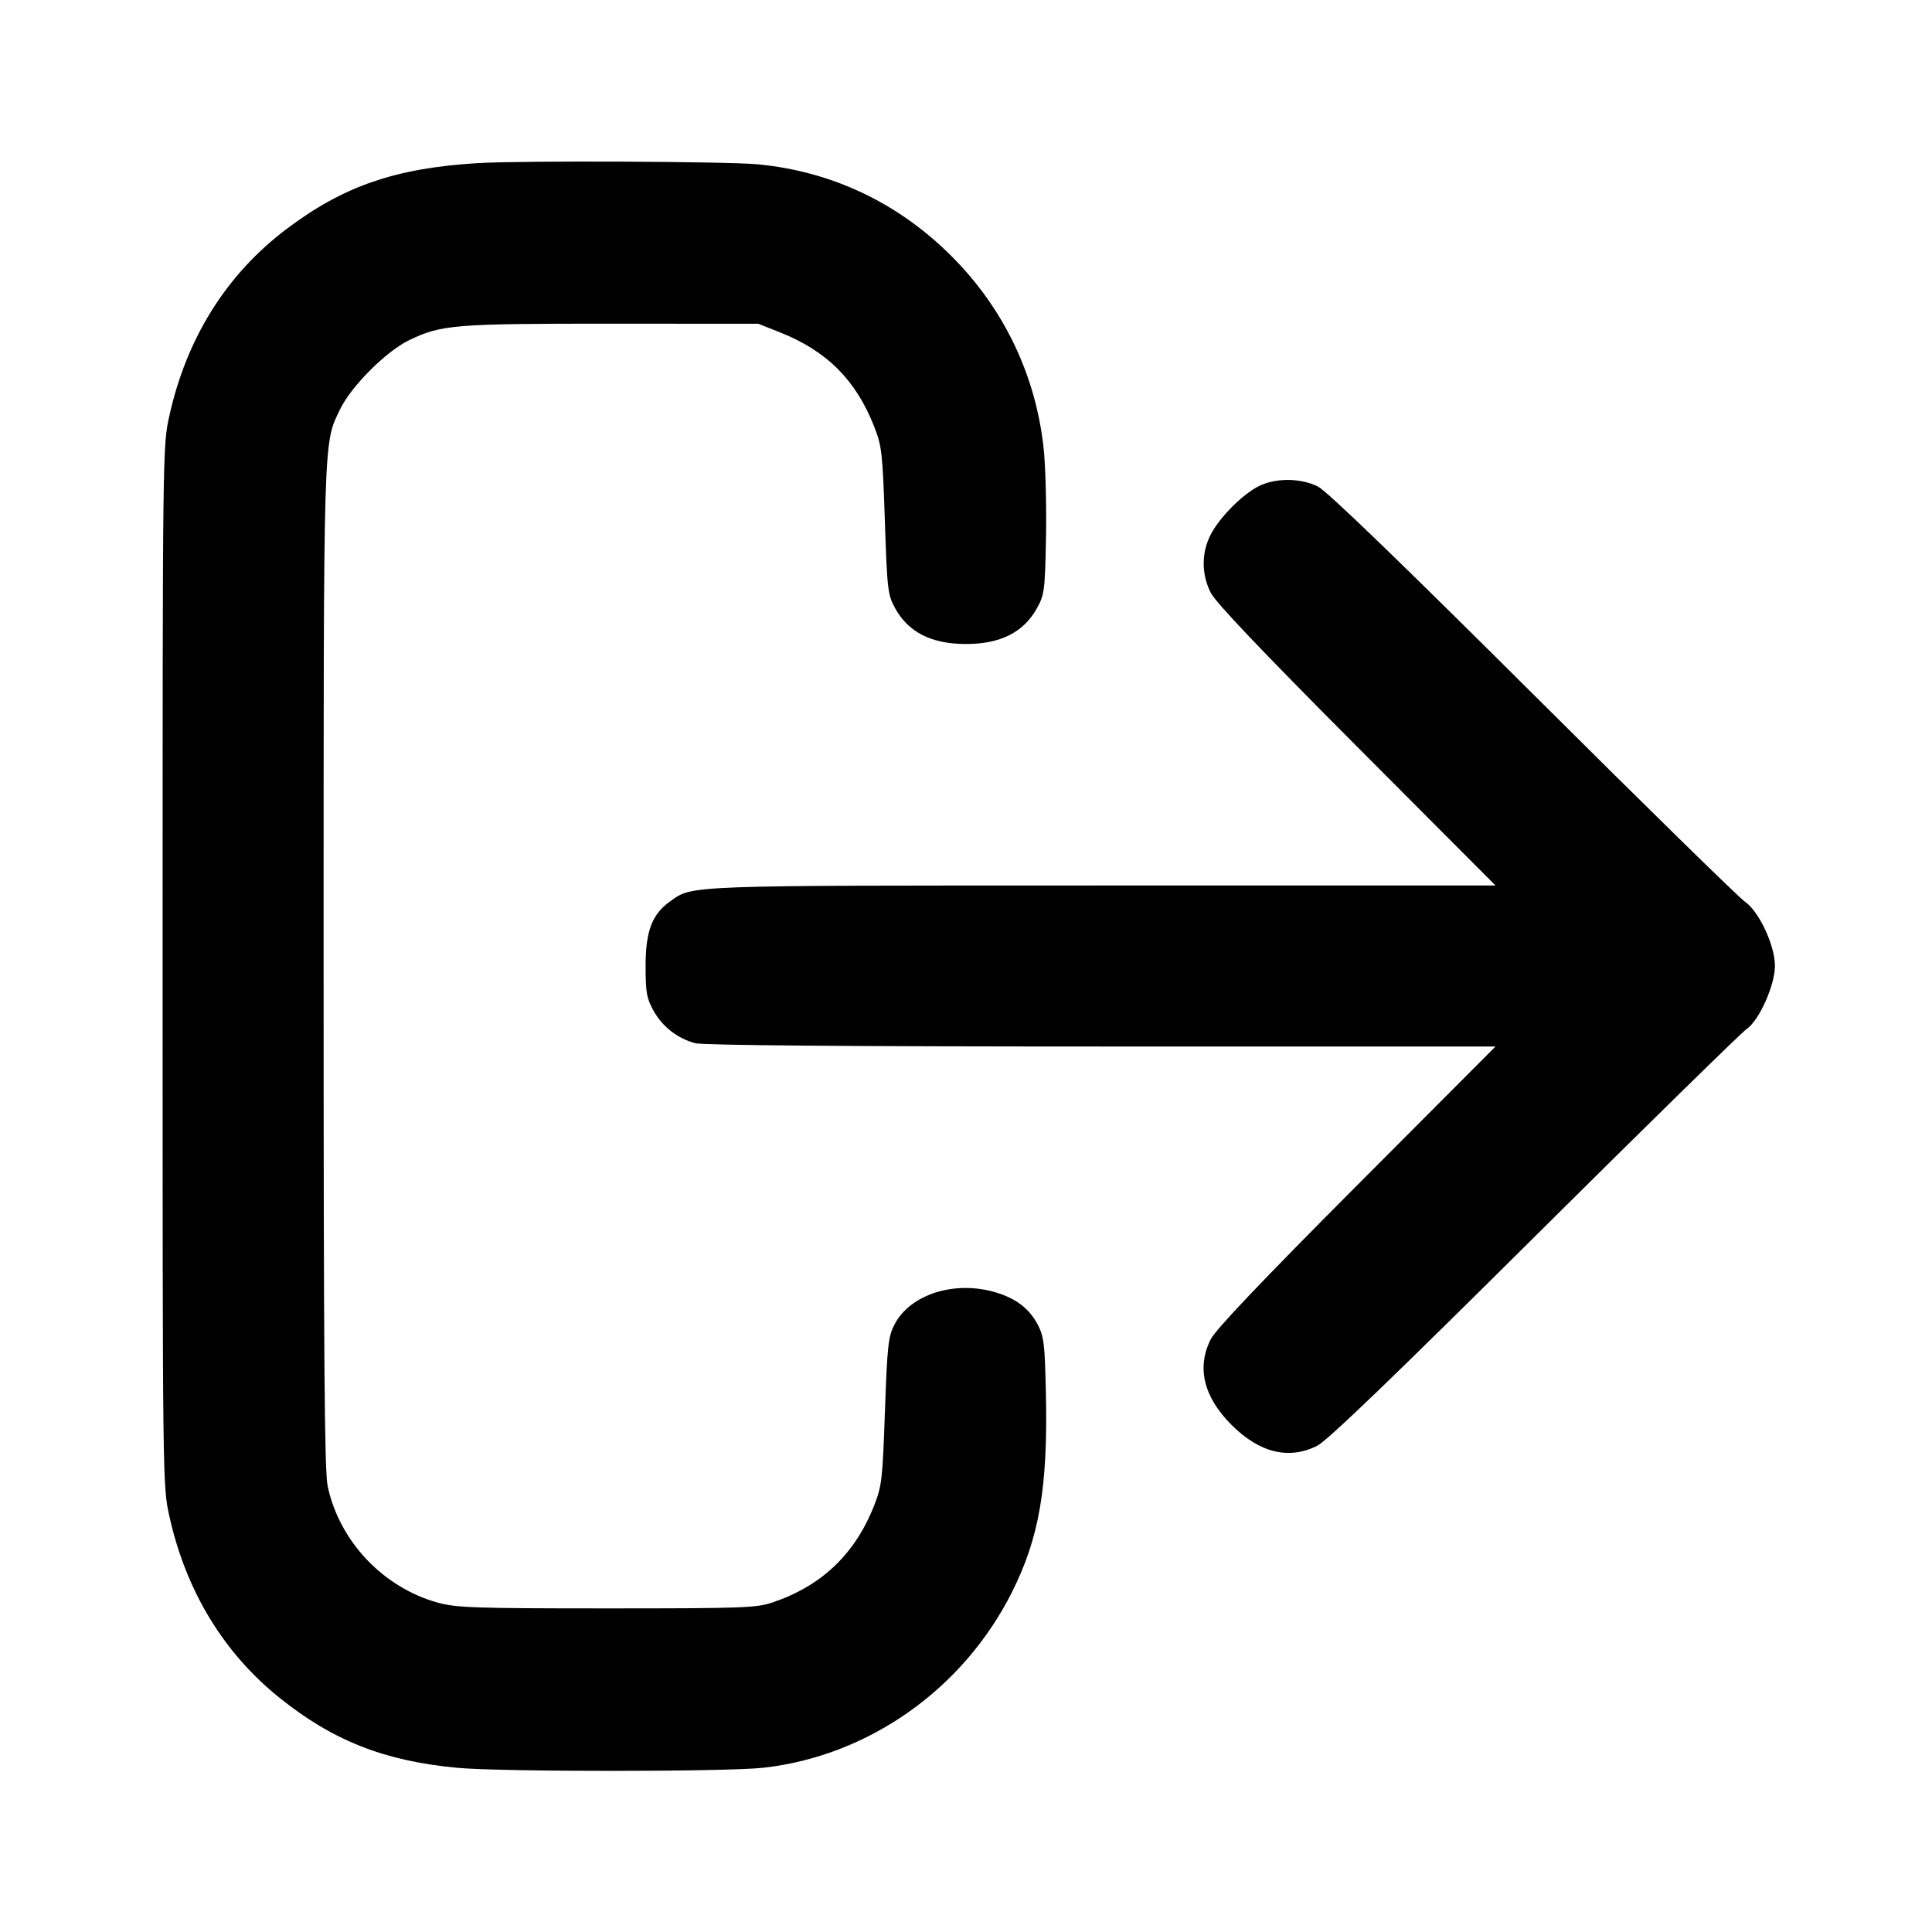 <svg width="24" height="24" viewBox="0 0 24 24" fill="none" xmlns="http://www.w3.org/2000/svg"><path d="M5.940 2.026 C 4.916 2.088,4.270 2.309,3.562 2.843 C 2.816 3.405,2.320 4.194,2.105 5.160 C 2.020 5.539,2.020 5.564,2.020 12.000 C 2.020 18.436,2.020 18.461,2.105 18.840 C 2.311 19.762,2.774 20.527,3.464 21.084 C 4.130 21.621,4.768 21.874,5.675 21.960 C 6.224 22.012,9.034 22.011,9.489 21.959 C 10.795 21.810,11.966 20.981,12.570 19.780 C 12.909 19.105,13.017 18.480,12.993 17.328 C 12.979 16.693,12.969 16.603,12.890 16.453 C 12.786 16.256,12.623 16.131,12.371 16.055 C 11.861 15.902,11.307 16.077,11.112 16.453 C 11.034 16.603,11.022 16.712,10.993 17.532 C 10.963 18.385,10.955 18.460,10.855 18.712 C 10.618 19.308,10.205 19.700,9.600 19.905 C 9.398 19.974,9.229 19.980,7.540 19.980 C 5.897 19.980,5.672 19.972,5.440 19.909 C 4.760 19.722,4.214 19.144,4.070 18.460 C 4.031 18.273,4.020 16.846,4.020 12.000 C 4.020 5.316,4.014 5.520,4.227 5.080 C 4.366 4.795,4.795 4.366,5.080 4.227 C 5.481 4.033,5.640 4.020,7.600 4.021 L 9.420 4.022 9.690 4.129 C 10.269 4.359,10.628 4.717,10.855 5.288 C 10.955 5.540,10.963 5.614,10.992 6.468 C 11.021 7.333,11.028 7.389,11.121 7.558 C 11.286 7.856,11.572 8.000,12.000 8.000 C 12.428 8.000,12.713 7.856,12.880 7.558 C 12.974 7.390,12.981 7.340,12.994 6.672 C 13.001 6.282,12.988 5.784,12.964 5.566 C 12.866 4.658,12.468 3.829,11.819 3.181 C 11.157 2.519,10.332 2.128,9.411 2.041 C 9.032 2.005,6.477 1.994,5.940 2.026 M15.626 6.045 C 15.420 6.154,15.146 6.433,15.038 6.644 C 14.924 6.868,14.924 7.133,15.040 7.363 C 15.100 7.483,15.679 8.092,16.853 9.270 L 18.578 11.000 13.695 11.000 C 8.462 11.000,8.608 10.995,8.322 11.199 C 8.100 11.357,8.020 11.568,8.020 12.000 C 8.020 12.331,8.033 12.403,8.120 12.558 C 8.230 12.755,8.414 12.898,8.635 12.959 C 8.729 12.985,10.520 13.000,13.679 13.000 L 18.578 13.000 16.853 14.730 C 15.679 15.908,15.100 16.517,15.040 16.637 C 14.863 16.989,14.952 17.354,15.299 17.701 C 15.646 18.048,16.010 18.137,16.363 17.960 C 16.486 17.899,17.313 17.103,19.061 15.366 C 20.448 13.988,21.634 12.826,21.696 12.784 C 21.850 12.682,22.049 12.239,22.049 12.000 C 22.049 11.744,21.851 11.321,21.676 11.201 C 21.601 11.150,20.415 9.988,19.040 8.618 C 17.379 6.964,16.483 6.100,16.372 6.044 C 16.152 5.934,15.835 5.935,15.626 6.045 " stroke="none" fill-rule="evenodd" fill="black"></path></svg>
